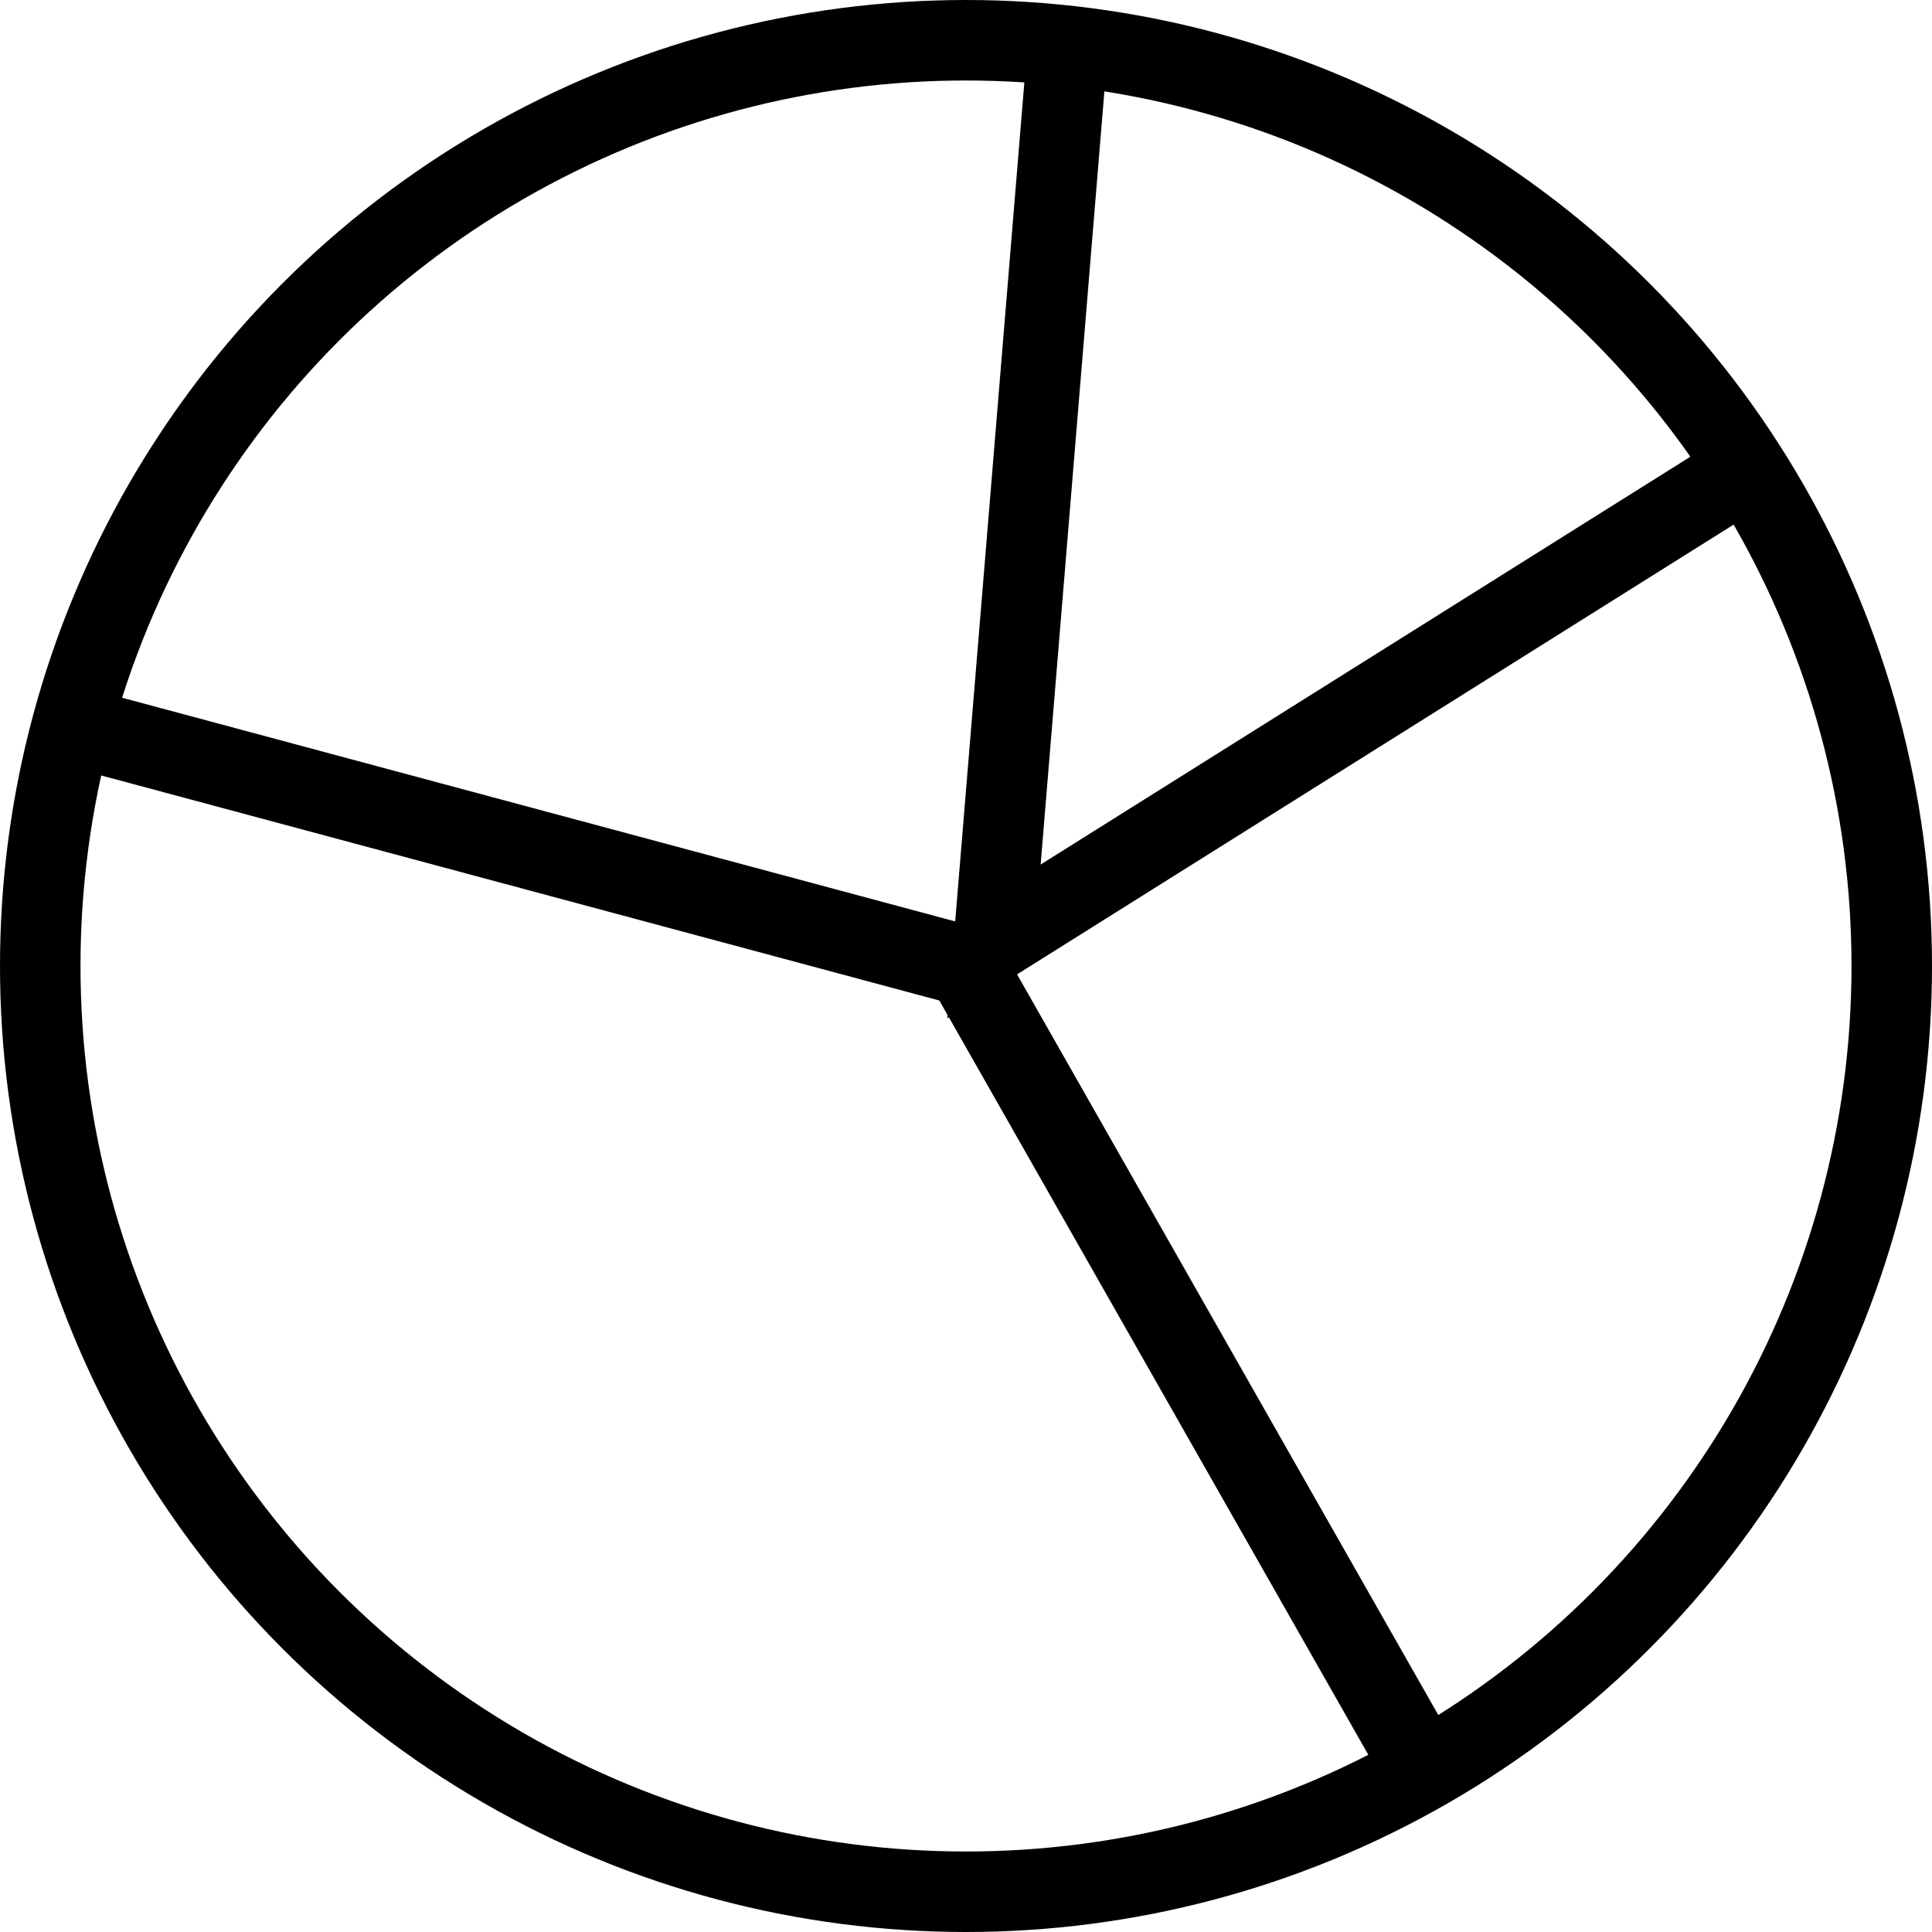 <?xml version="1.0" encoding="utf-8"?>
<!-- Generator: Adobe Illustrator 16.0.0, SVG Export Plug-In . SVG Version: 6.00 Build 0)  -->
<!DOCTYPE svg PUBLIC "-//W3C//DTD SVG 1.1//EN" "http://www.w3.org/Graphics/SVG/1.1/DTD/svg11.dtd">
<svg version="1.1" id="Layer_1" xmlns="http://www.w3.org/2000/svg" xmlns:xlink="http://www.w3.org/1999/xlink" x="0px" y="0px"
	 width="48px" height="48px" viewBox="0 0 48 48" enable-background="new 0 0 48 48" xml:space="preserve">
<g>
	<circle fill="none" stroke="#000000" stroke-width="2" stroke-miterlimit="10" cx="24" cy="24" r="23"/>
	<polyline fill="none" stroke="#000000" stroke-width="2" stroke-miterlimit="10" points="2.358,18.189 24,24 35.369,43.99 	"/>
	<polyline fill="none" stroke="#000000" stroke-width="2" stroke-miterlimit="10" points="26.48,1.721 24.694,23.388 43.035,11.876 
			"/>
</g>
</svg>
